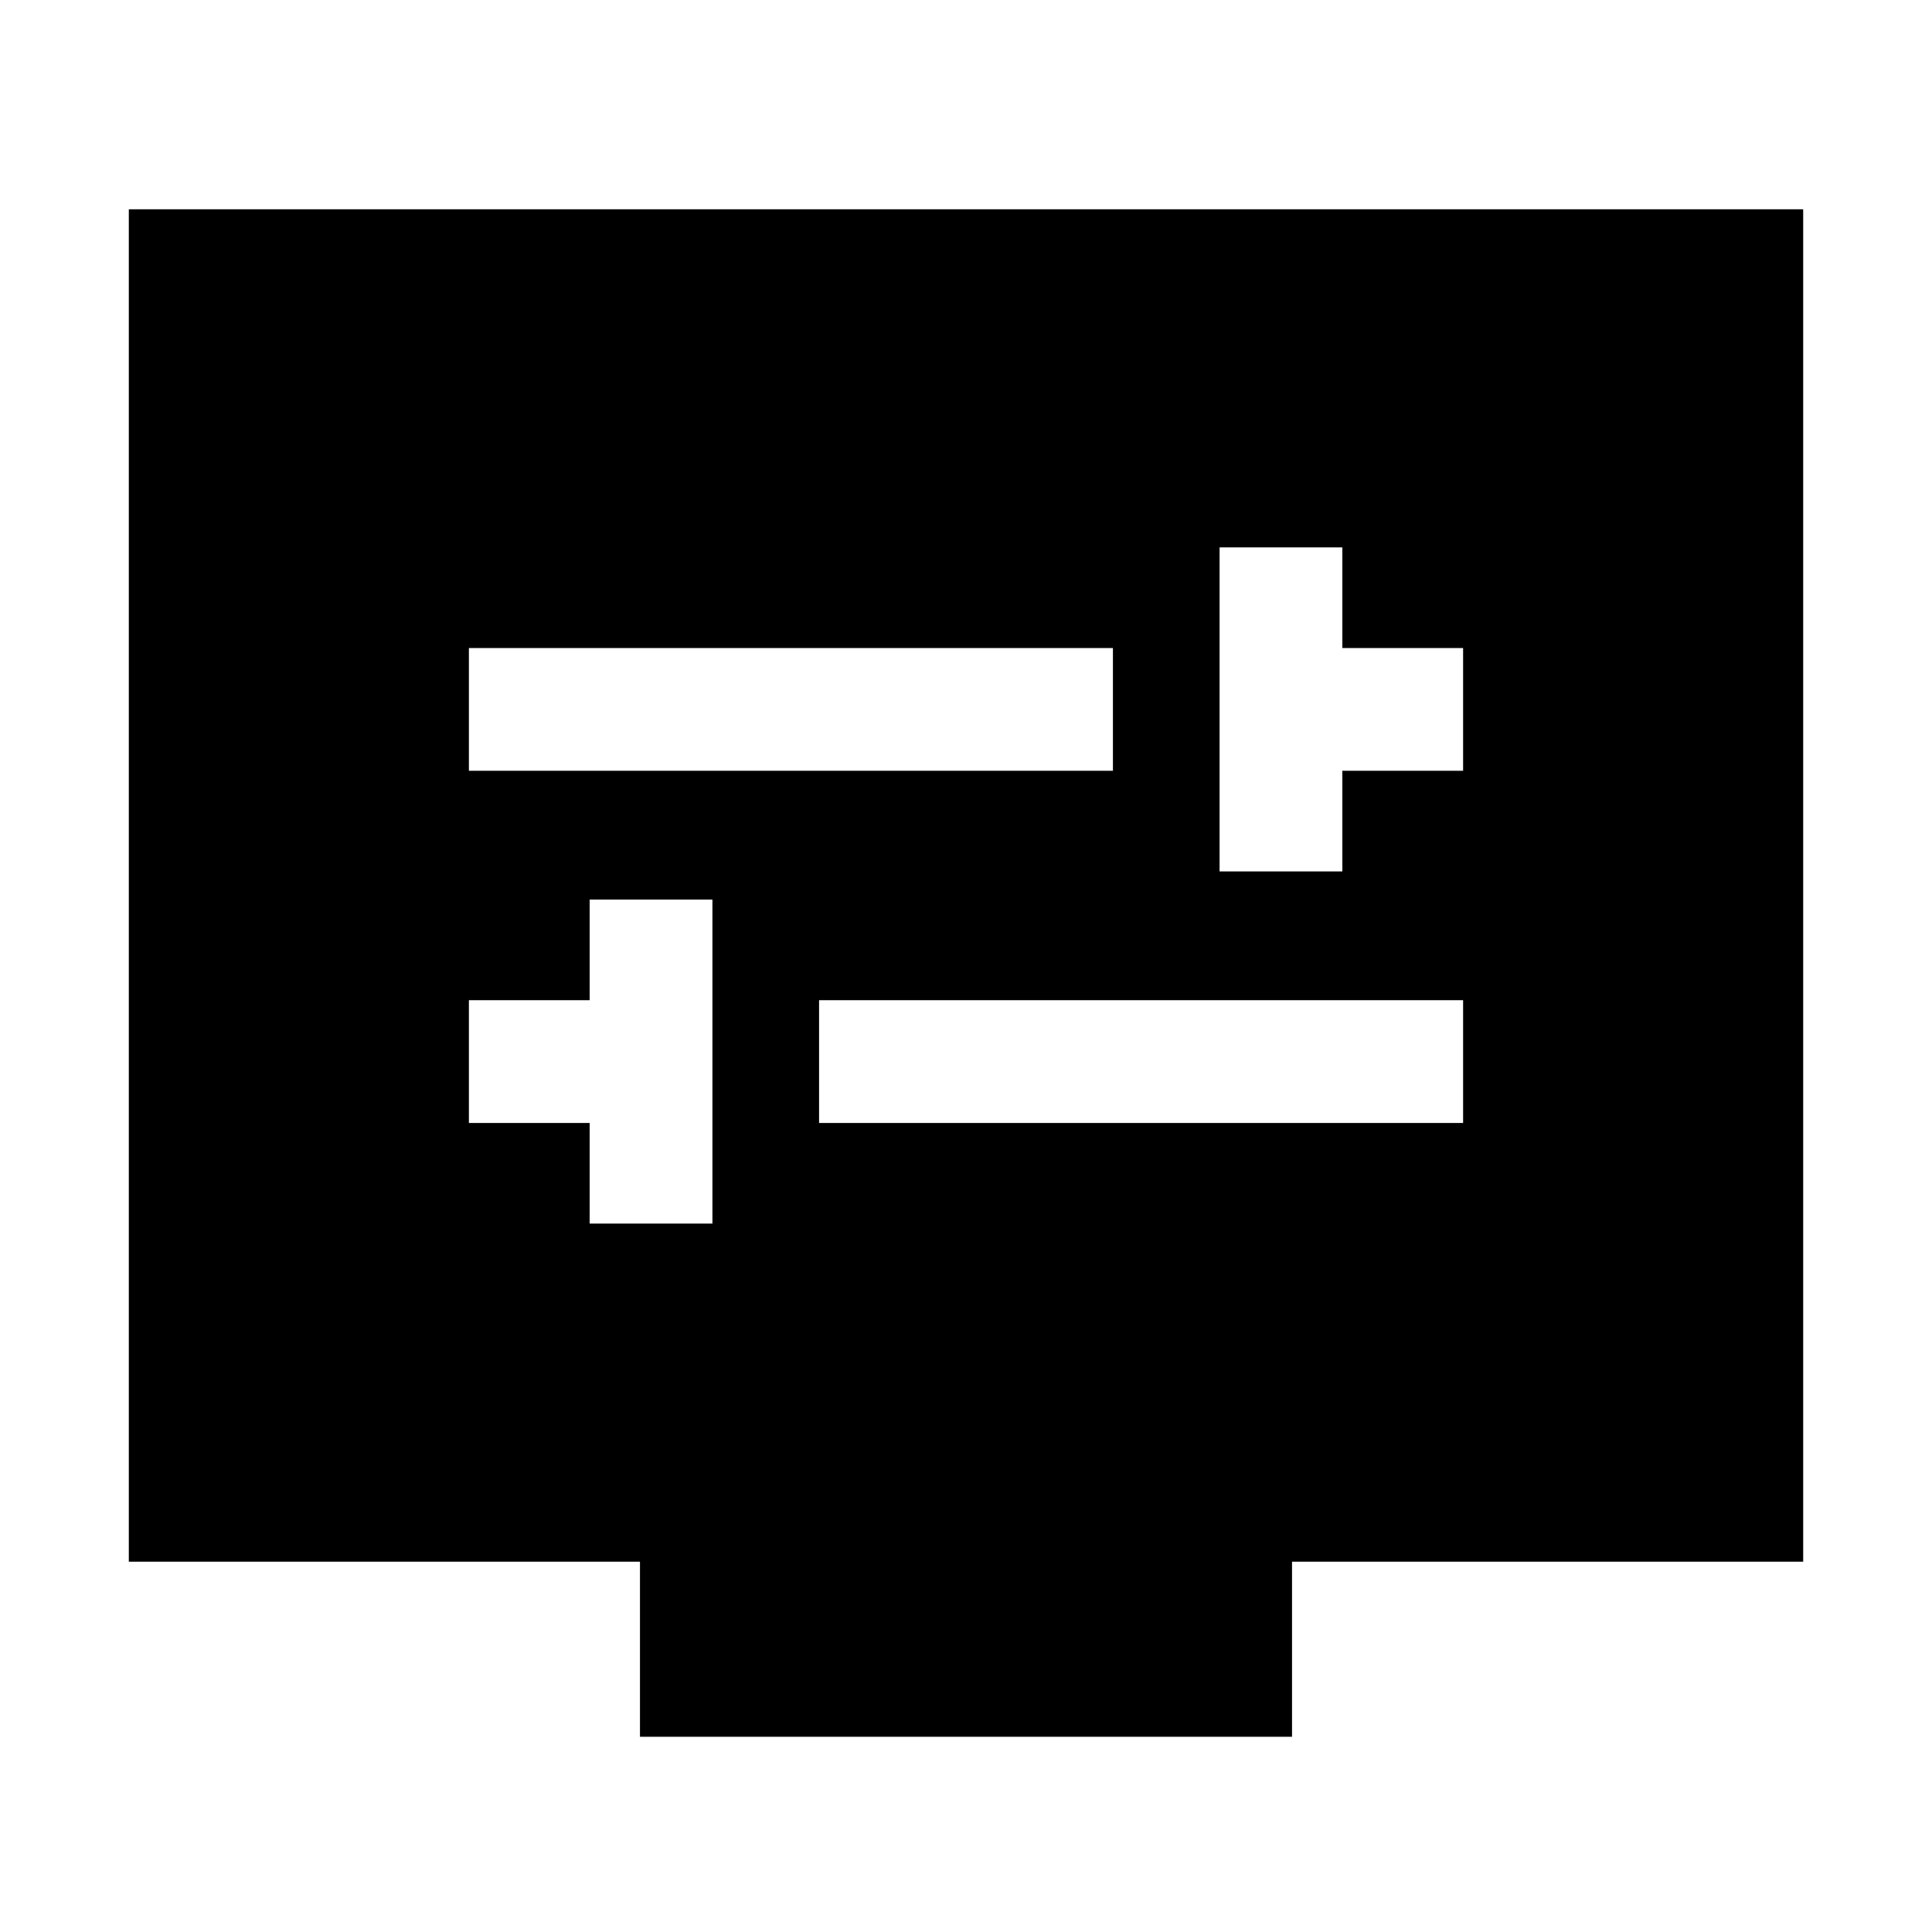 <svg xmlns="http://www.w3.org/2000/svg" height="40" width="40"><path d="M25.25 18.042h2.542v-2.084h2.5v-2.541h-2.5v-2.084H25.25ZM9.708 15.958h13.334v-2.541H9.708Zm2.5 9.375h2.542v-6.708h-2.542v2.083h-2.5v2.542h2.5Zm4.75-2.083h13.334v-2.542H16.958ZM13.25 35.958v-3.625H2.667v-28h34.666v28H26.75v3.625Z"/></svg>